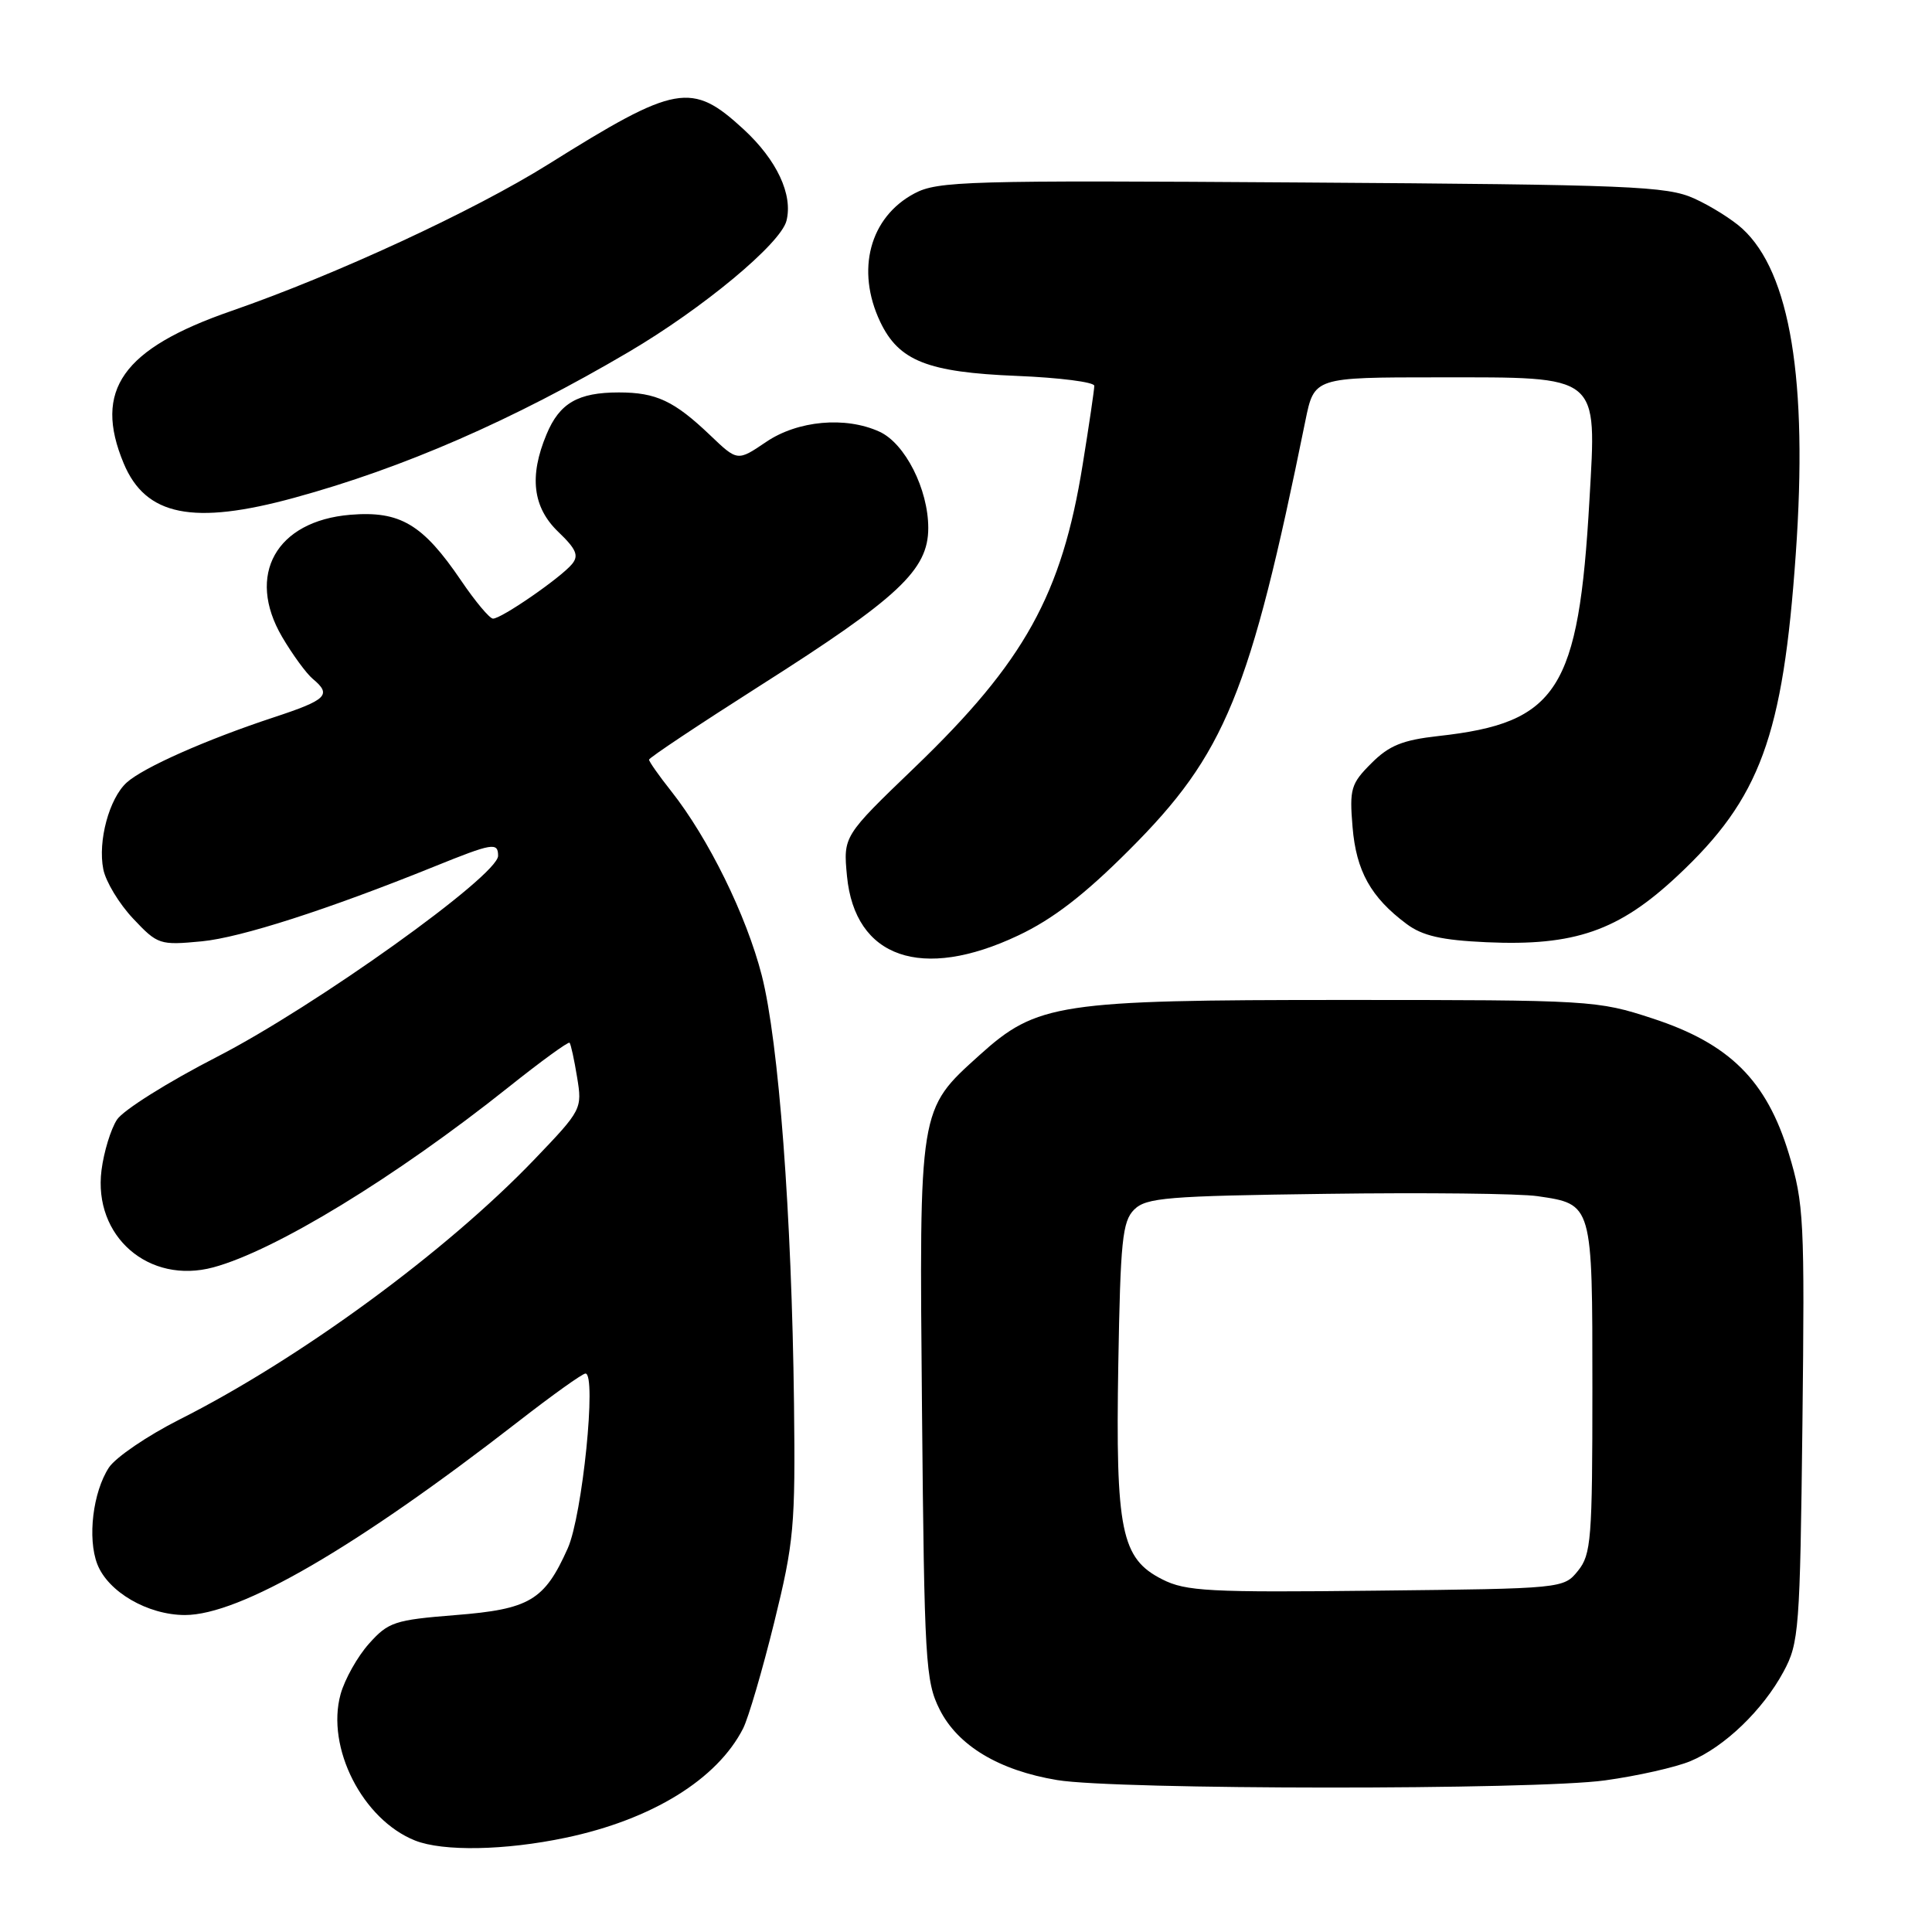<?xml version="1.0" encoding="UTF-8" standalone="no"?>
<!DOCTYPE svg PUBLIC "-//W3C//DTD SVG 1.1//EN" "http://www.w3.org/Graphics/SVG/1.1/DTD/svg11.dtd" >
<svg xmlns="http://www.w3.org/2000/svg" xmlns:xlink="http://www.w3.org/1999/xlink" version="1.1" viewBox="0 0 256 256">
 <g >
 <path fill="currentColor"
d=" M 74.95 243.51 C 86.38 241.11 95.04 235.77 98.47 229.02 C 99.17 227.63 101.02 221.32 102.58 215.00 C 105.21 204.33 105.40 202.23 105.21 186.00 C 104.91 160.94 103.19 138.08 100.94 129.25 C 98.90 121.30 93.88 111.08 88.92 104.81 C 87.31 102.78 86.00 100.91 86.00 100.66 C 86.00 100.41 92.63 96.00 100.72 90.85 C 119.09 79.18 123.00 75.52 123.00 69.96 C 123.00 64.82 119.92 58.74 116.53 57.20 C 112.03 55.14 105.69 55.72 101.50 58.57 C 97.72 61.13 97.72 61.13 94.11 57.68 C 89.33 53.12 86.95 52.00 82.00 52.00 C 76.59 52.00 74.14 53.41 72.42 57.55 C 70.09 63.11 70.59 67.23 73.98 70.48 C 76.36 72.76 76.73 73.62 75.79 74.75 C 74.28 76.57 66.40 82.01 65.32 81.97 C 64.87 81.96 62.97 79.69 61.10 76.93 C 56.02 69.45 53.02 67.67 46.42 68.21 C 36.58 69.03 32.58 76.19 37.38 84.39 C 38.76 86.74 40.59 89.24 41.44 89.95 C 43.99 92.07 43.33 92.73 36.25 95.06 C 27.31 98.01 18.99 101.70 16.79 103.69 C 14.47 105.79 12.94 111.46 13.69 115.19 C 14.01 116.82 15.79 119.76 17.64 121.72 C 20.90 125.18 21.16 125.26 26.75 124.73 C 31.91 124.23 43.44 120.52 57.50 114.84 C 65.26 111.70 66.00 111.57 66.00 113.40 C 66.00 116.02 41.74 133.37 28.75 140.04 C 22.28 143.36 16.32 147.10 15.50 148.36 C 14.68 149.61 13.76 152.63 13.45 155.06 C 12.34 163.83 19.72 170.23 28.27 167.93 C 36.46 165.72 52.39 156.00 67.34 144.09 C 71.65 140.65 75.31 137.99 75.47 138.17 C 75.64 138.35 76.09 140.41 76.47 142.75 C 77.16 146.93 77.08 147.09 70.84 153.60 C 59.09 165.87 39.71 180.07 23.77 188.10 C 19.52 190.25 15.32 193.11 14.43 194.46 C 12.31 197.71 11.57 203.82 12.89 207.25 C 14.31 210.93 19.57 213.99 24.50 214.00 C 31.79 214.00 47.12 205.10 68.68 188.36 C 73.18 184.86 77.18 182.00 77.58 182.00 C 79.08 182.00 77.17 200.82 75.23 205.16 C 72.14 212.07 70.19 213.23 60.32 214.01 C 52.29 214.65 51.45 214.93 48.89 217.80 C 47.37 219.50 45.68 222.51 45.13 224.49 C 43.18 231.56 48.04 241.11 55.00 243.88 C 58.70 245.35 66.93 245.20 74.95 243.51 Z  M 212.67 235.91 C 216.96 235.32 222.06 234.17 223.99 233.36 C 228.49 231.49 233.59 226.59 236.33 221.50 C 238.38 217.71 238.51 215.96 238.83 188.70 C 239.14 161.61 239.03 159.47 237.03 152.87 C 234.08 143.16 229.17 138.28 218.97 134.95 C 211.65 132.55 210.84 132.50 178.00 132.50 C 140.27 132.50 137.40 132.94 129.79 139.81 C 121.72 147.10 121.80 146.59 122.17 186.86 C 122.48 220.13 122.63 222.77 124.50 226.50 C 126.90 231.30 132.36 234.59 140.09 235.87 C 147.91 237.17 203.41 237.20 212.67 235.91 Z  M 134.91 123.96 C 139.50 121.80 143.70 118.56 149.63 112.62 C 162.35 99.91 165.62 91.93 172.97 55.75 C 174.14 50.00 174.14 50.00 190.57 50.00 C 212.18 50.00 211.56 49.49 210.61 66.25 C 209.18 91.46 206.41 95.79 190.58 97.53 C 185.85 98.06 184.06 98.78 181.71 101.14 C 179.00 103.84 178.80 104.54 179.22 109.58 C 179.70 115.41 181.64 118.90 186.38 122.43 C 188.48 124.00 191.01 124.58 196.96 124.85 C 208.65 125.38 214.49 123.35 222.29 116.04 C 233.24 105.80 236.26 97.59 237.95 73.39 C 239.57 50.40 237.22 36.12 230.87 30.30 C 229.55 29.09 226.68 27.29 224.49 26.30 C 220.86 24.66 216.13 24.47 172.50 24.18 C 128.13 23.88 124.25 23.99 121.17 25.63 C 115.24 28.78 113.38 35.78 116.63 42.64 C 119.10 47.83 122.90 49.33 134.75 49.81 C 140.39 50.04 145.00 50.63 145.00 51.12 C 145.00 51.62 144.31 56.32 143.46 61.56 C 140.70 78.77 135.75 87.69 121.24 101.65 C 111.73 110.79 111.73 110.79 112.23 116.09 C 113.28 126.94 122.13 130.01 134.91 123.96 Z  M 39.02 65.95 C 53.47 62.00 67.93 55.69 83.32 46.63 C 93.14 40.85 103.44 32.29 104.21 29.26 C 105.09 25.79 102.94 21.20 98.53 17.13 C 91.64 10.79 89.62 11.15 72.65 21.77 C 62.77 27.95 44.51 36.40 30.64 41.21 C 16.21 46.21 12.34 51.70 16.39 61.40 C 19.30 68.37 25.59 69.63 39.02 65.95 Z  M 154.00 209.27 C 148.56 206.52 147.81 202.84 148.18 180.78 C 148.46 164.42 148.72 161.84 150.28 160.28 C 151.88 158.69 154.62 158.47 175.78 158.19 C 188.83 158.01 201.41 158.15 203.74 158.50 C 211.04 159.57 211.00 159.42 211.00 183.96 C 211.00 203.95 210.84 205.98 209.09 208.14 C 207.19 210.49 207.09 210.50 182.34 210.77 C 160.19 211.02 157.12 210.86 154.00 209.27 Z "/>
</g>
</svg>